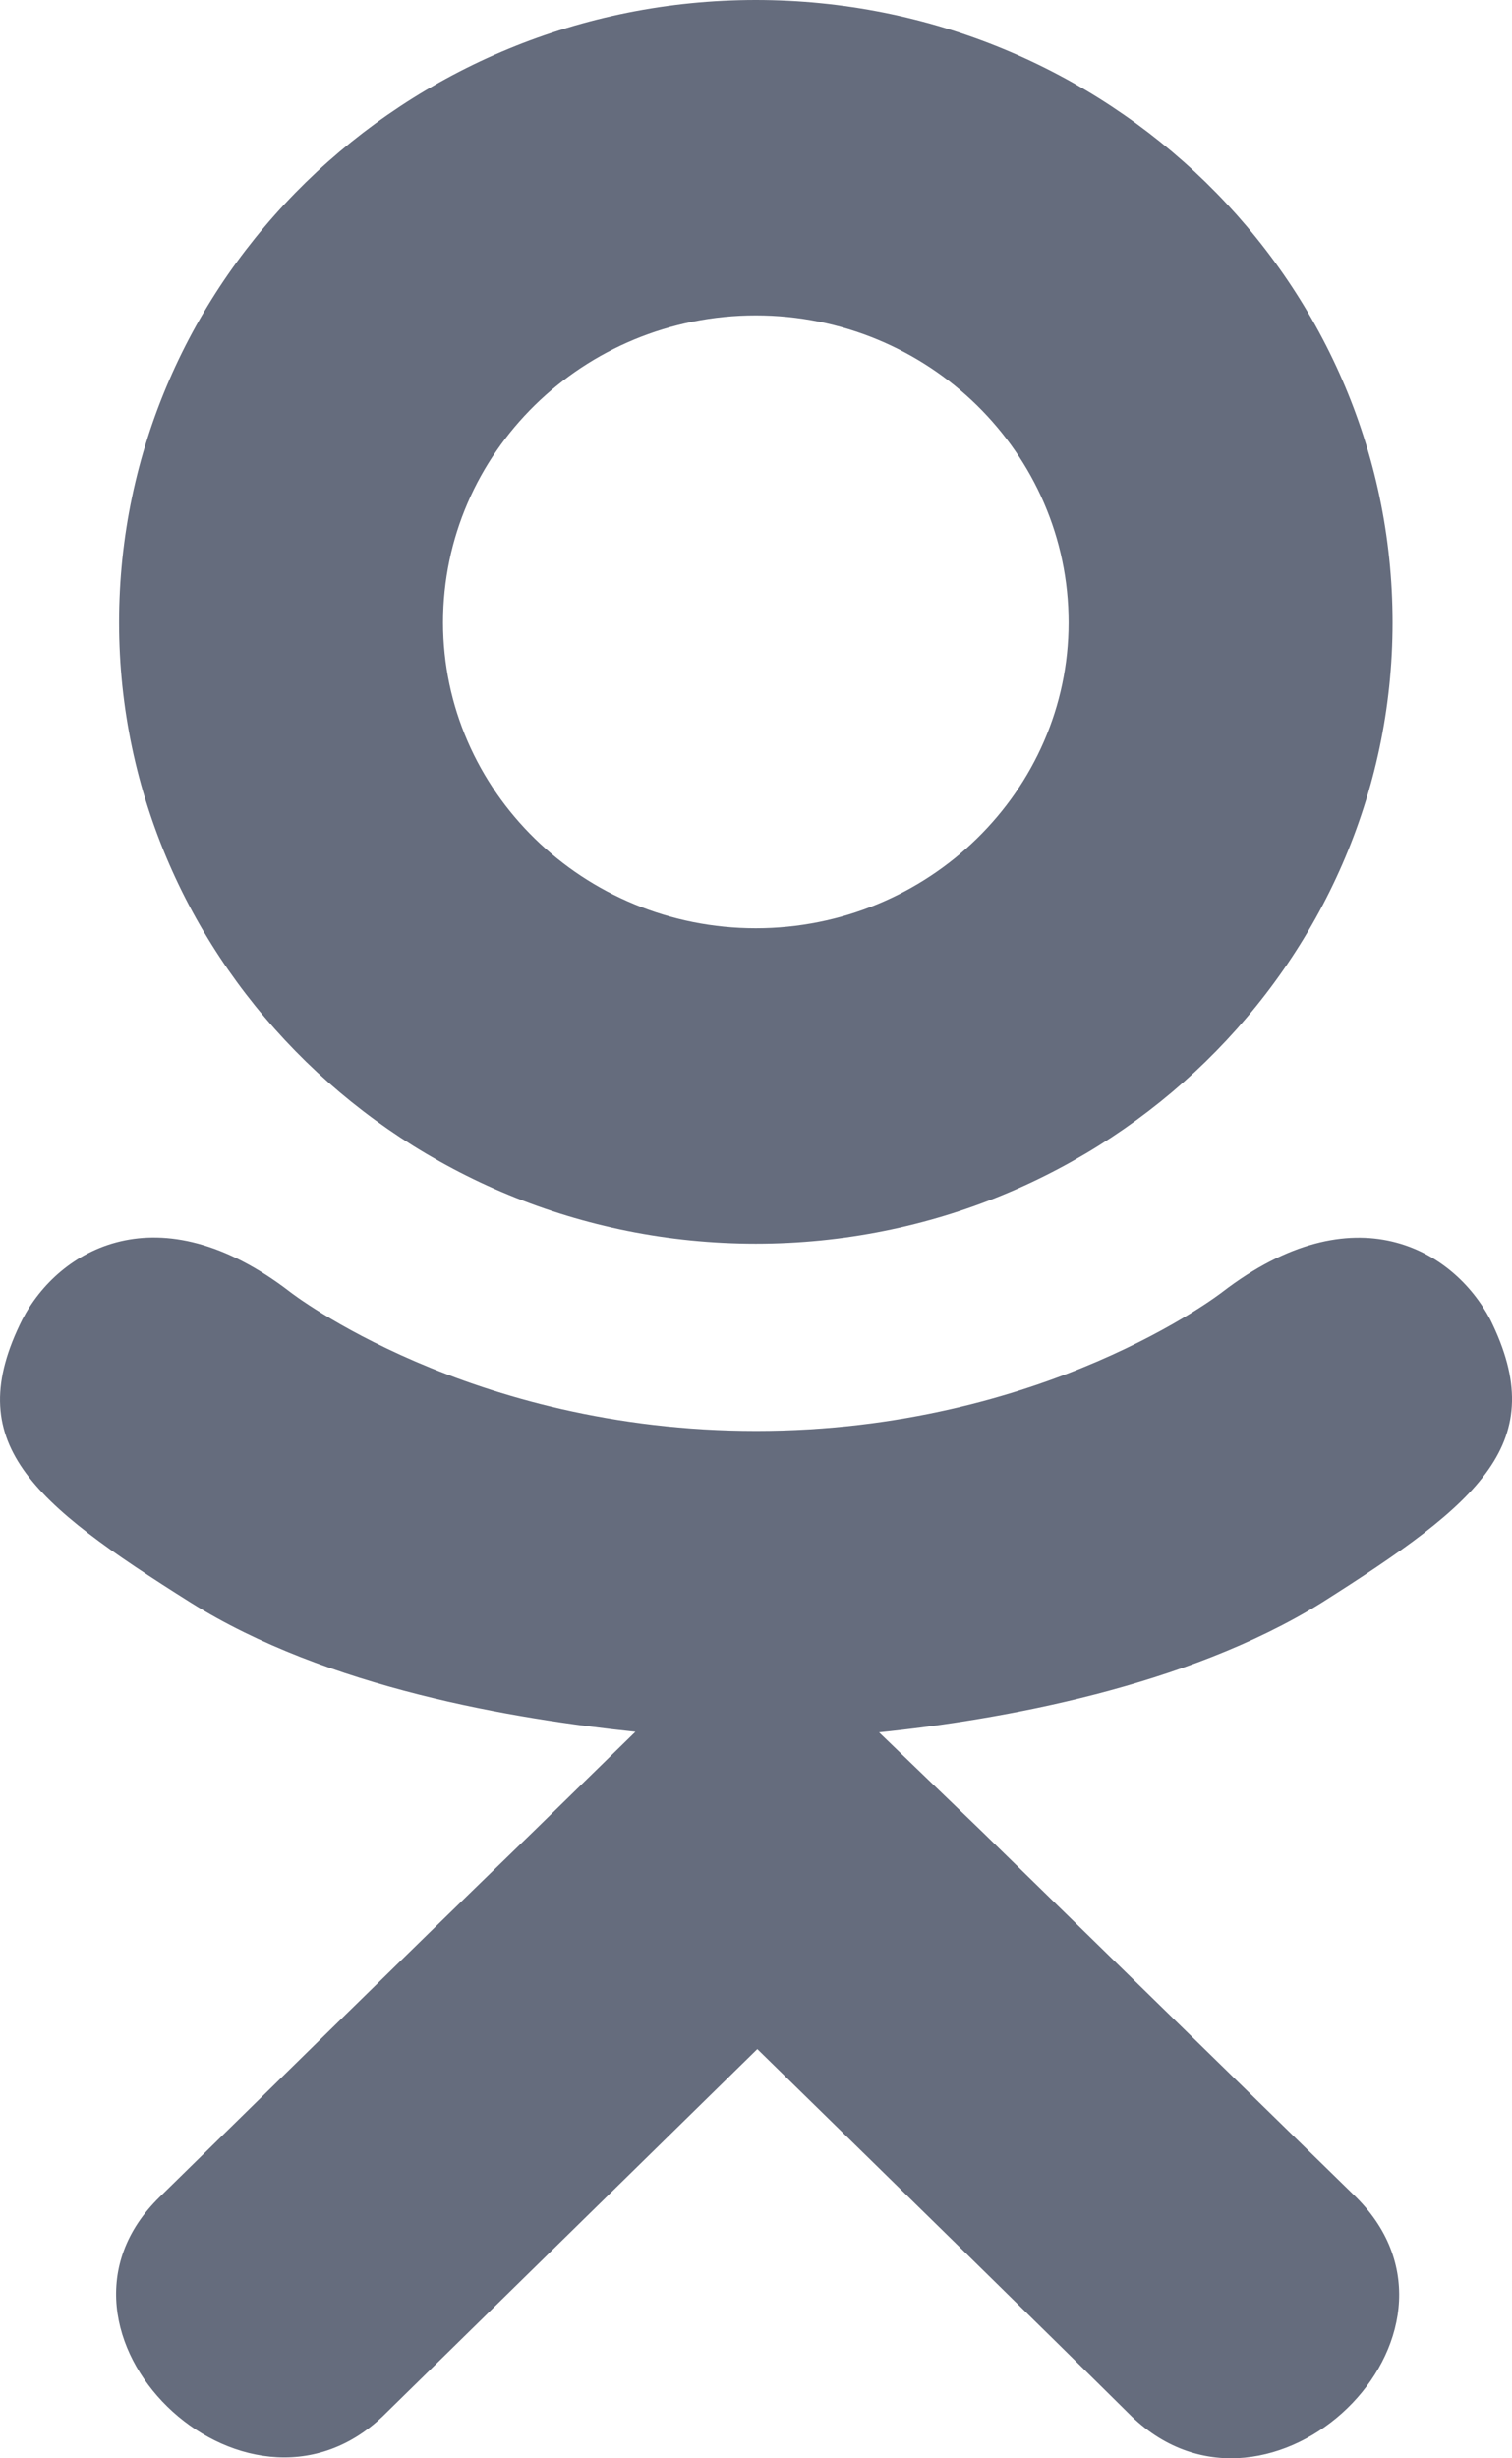 <svg width="8" height="13" viewBox="0 0 8 13" fill="none" xmlns="http://www.w3.org/2000/svg">
<path d="M6.989 8.478C6.277 8.919 5.298 9.095 4.651 9.161L5.194 9.684L7.176 11.62C7.901 12.346 6.721 13.481 5.989 12.78C5.492 12.288 4.765 11.577 4.007 10.836L2.025 12.778C1.292 13.476 0.113 12.331 0.845 11.618C1.349 11.125 2.069 10.415 2.827 9.681L3.362 9.158C2.723 9.092 1.729 8.927 1.009 8.475C0.162 7.942 -0.209 7.63 0.118 6.978C0.31 6.607 0.838 6.295 1.536 6.833C1.536 6.833 2.479 7.567 4.001 7.567C5.524 7.567 6.467 6.833 6.467 6.833C7.165 6.297 7.69 6.607 7.885 6.978C8.207 7.63 7.836 7.942 6.989 8.478ZM0.63 3.292C0.63 1.472 2.144 0 3.999 0C5.854 0 7.368 1.472 7.368 3.292C7.368 5.104 5.854 6.577 3.999 6.577C2.144 6.577 0.63 5.104 0.63 3.292ZM2.344 3.292C2.344 4.183 3.087 4.909 3.999 4.909C4.911 4.909 5.654 4.183 5.654 3.292C5.654 2.394 4.911 1.668 3.999 1.668C3.087 1.668 2.344 2.394 2.344 3.292Z" fill="#656C7D"/>
</svg>
